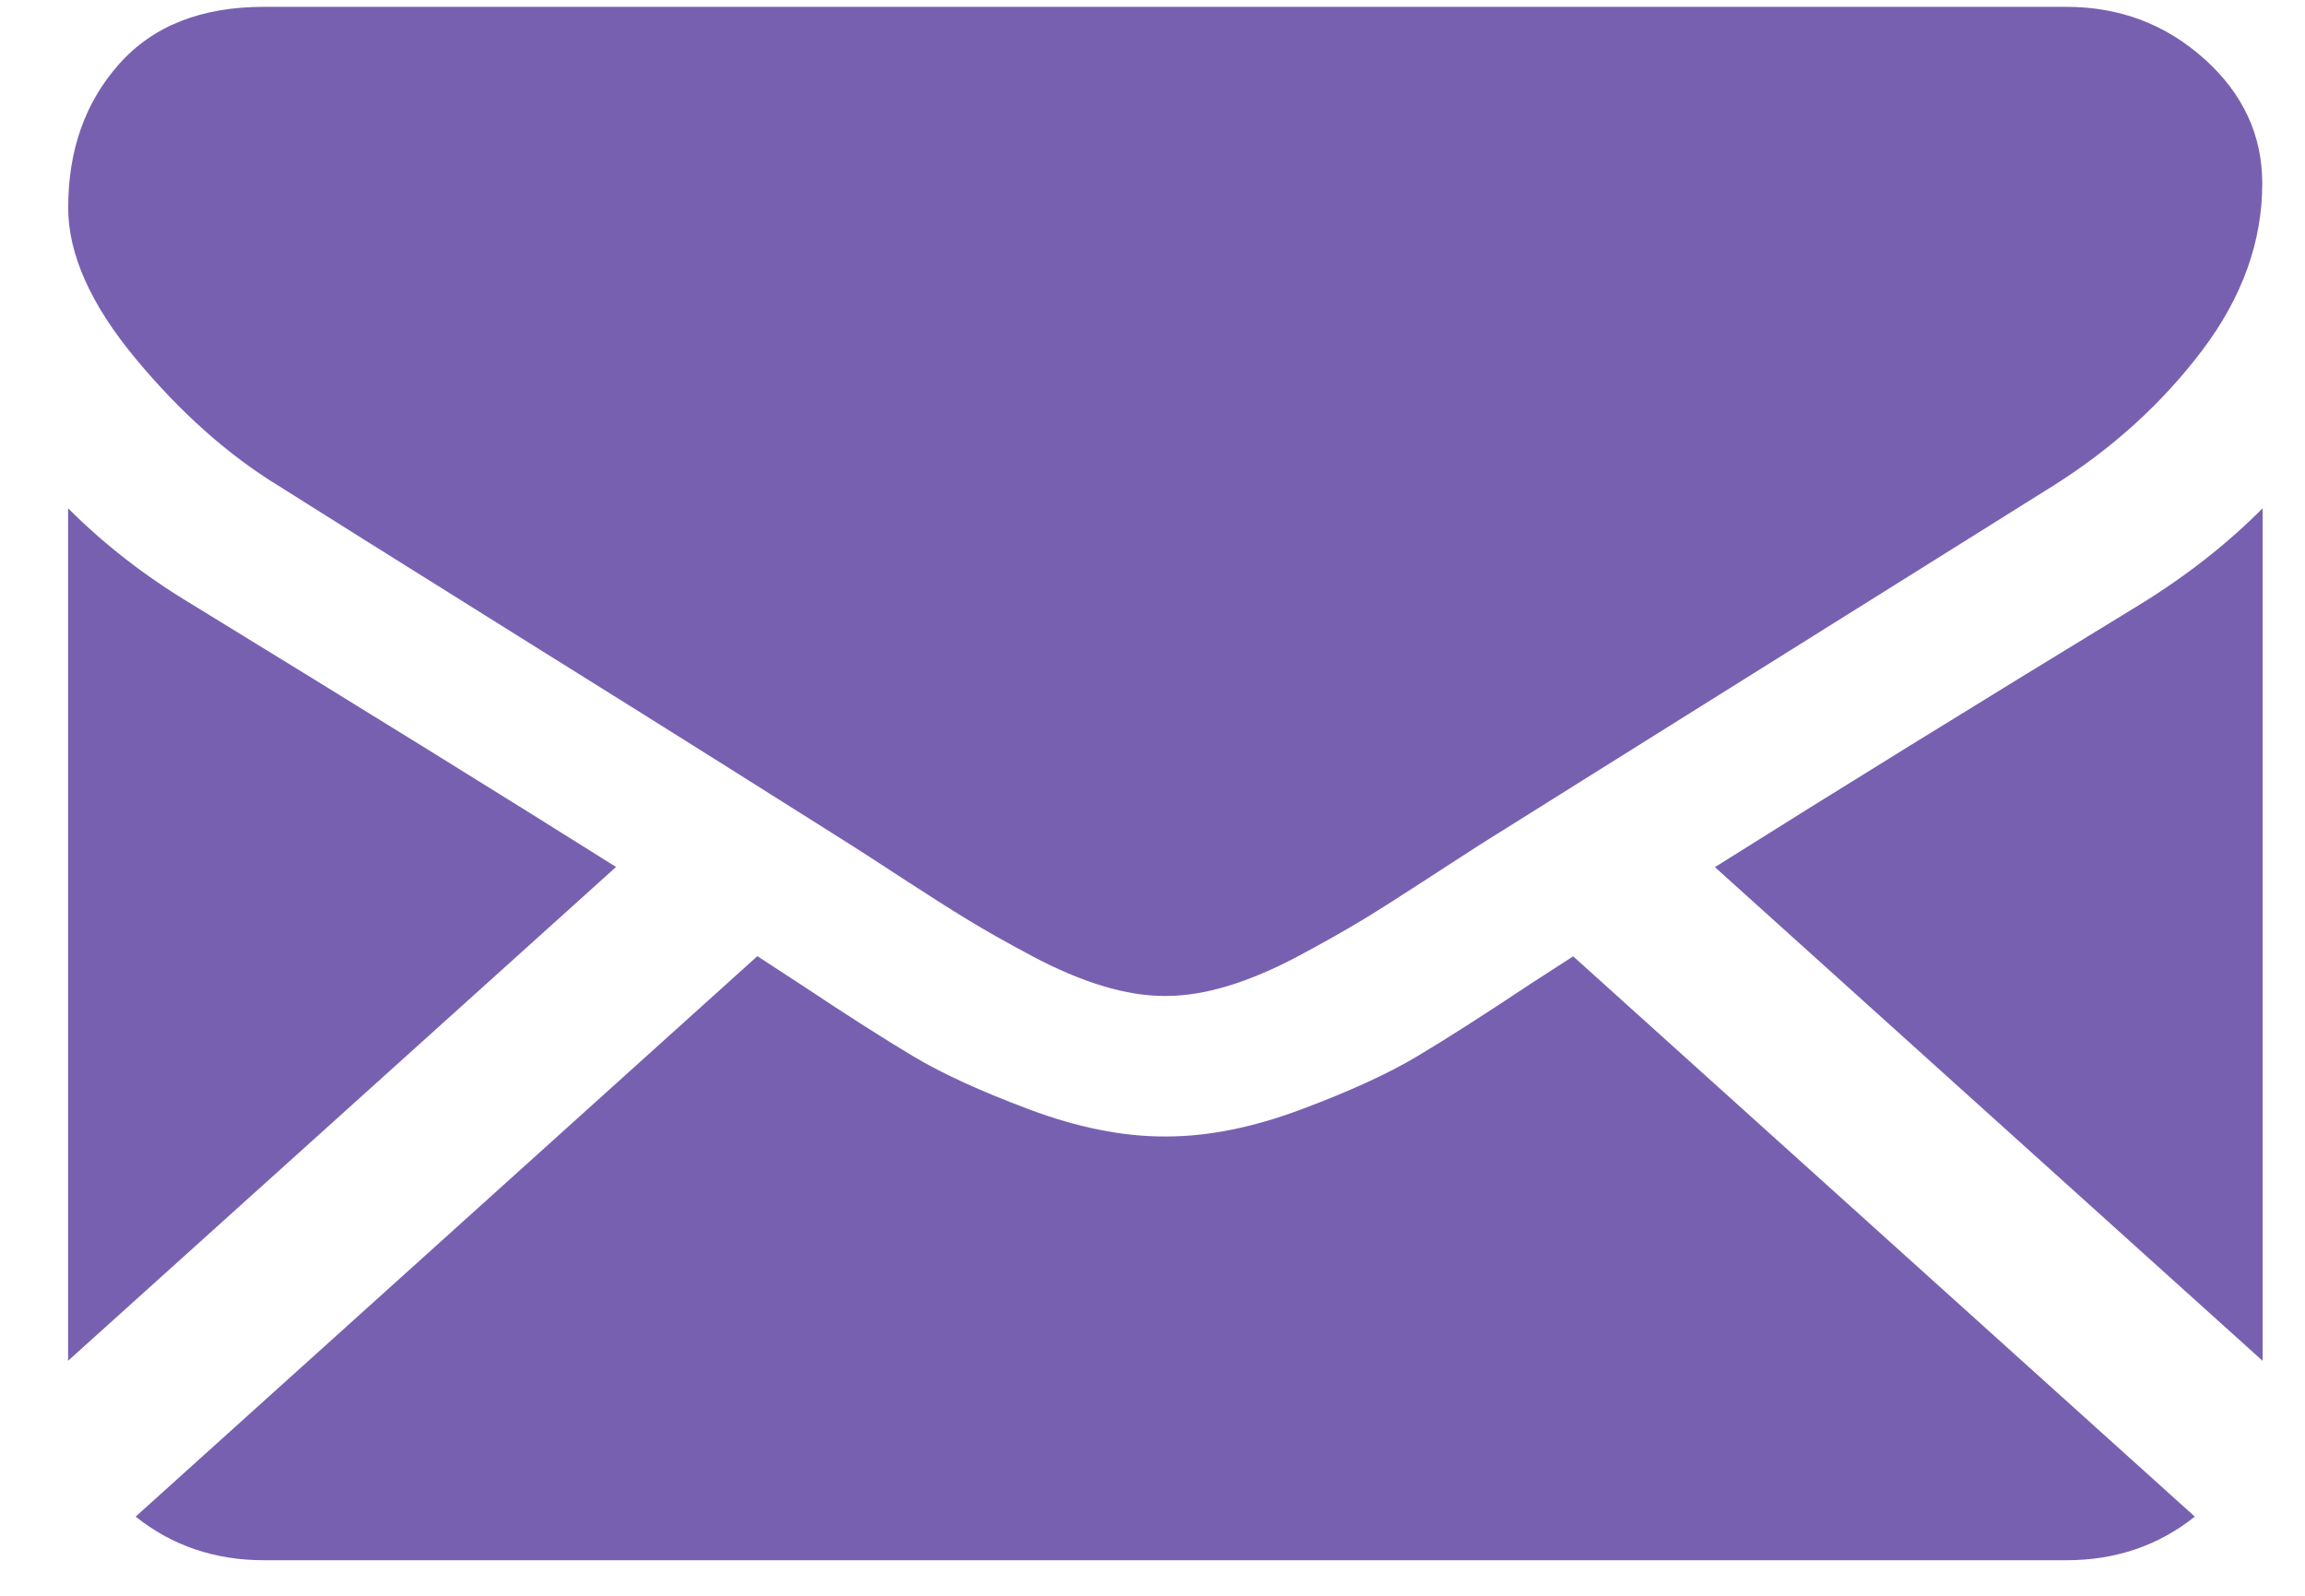 <svg width="26" height="18" viewBox="0 0 26 18" fill="none" xmlns="http://www.w3.org/2000/svg">
<path d="M23.308 17.599C23.865 17.599 24.347 17.434 24.757 17.107L17.745 10.787C17.576 10.895 17.413 11.001 17.259 11.101C16.735 11.45 16.309 11.722 15.982 11.917C15.655 12.112 15.22 12.311 14.677 12.514C14.133 12.718 13.627 12.819 13.157 12.819H13.143H13.13C12.66 12.819 12.154 12.718 11.61 12.514C11.067 12.311 10.632 12.112 10.305 11.917C9.978 11.722 9.552 11.45 9.027 11.101C8.881 11.005 8.719 10.899 8.543 10.785L1.53 17.107C1.94 17.434 2.422 17.599 2.978 17.599H23.308Z" fill="#7860B1"/>
<path d="M2.164 6.816C1.639 6.501 1.174 6.14 0.768 5.733V15.349L6.949 9.779C5.712 9.001 4.119 8.014 2.164 6.816Z" fill="#7860B1"/>
<path d="M24.141 6.817C22.26 7.964 20.661 8.952 19.344 9.781L25.522 15.35V5.733C25.126 6.132 24.666 6.493 24.141 6.817Z" fill="#7860B1"/>
<path d="M23.308 0.077H2.978C2.269 0.077 1.724 0.293 1.342 0.724C0.959 1.156 0.769 1.696 0.769 2.343C0.769 2.866 1.022 3.433 1.528 4.043C2.034 4.653 2.573 5.132 3.144 5.481C3.457 5.68 4.401 6.272 5.975 7.256C6.826 7.787 7.565 8.249 8.2 8.649C8.741 8.989 9.208 9.284 9.594 9.528C9.638 9.556 9.708 9.601 9.8 9.66C9.9 9.725 10.026 9.807 10.181 9.908C10.48 10.103 10.729 10.261 10.927 10.381C11.125 10.502 11.364 10.636 11.645 10.786C11.926 10.935 12.191 11.047 12.439 11.122C12.688 11.197 12.918 11.234 13.13 11.234H13.144H13.157C13.369 11.234 13.599 11.197 13.848 11.122C14.097 11.047 14.361 10.935 14.642 10.786C14.923 10.636 15.162 10.501 15.361 10.381C15.559 10.261 15.807 10.103 16.106 9.908C16.261 9.807 16.387 9.725 16.487 9.661C16.579 9.601 16.649 9.556 16.693 9.528C16.994 9.34 17.462 9.046 18.091 8.652C19.236 7.935 20.922 6.879 23.157 5.481C23.829 5.058 24.391 4.547 24.842 3.95C25.293 3.352 25.518 2.725 25.518 2.07C25.518 1.522 25.299 1.053 24.862 0.662C24.425 0.272 23.907 0.077 23.308 0.077Z" fill="#7860B1"/>
</svg>
